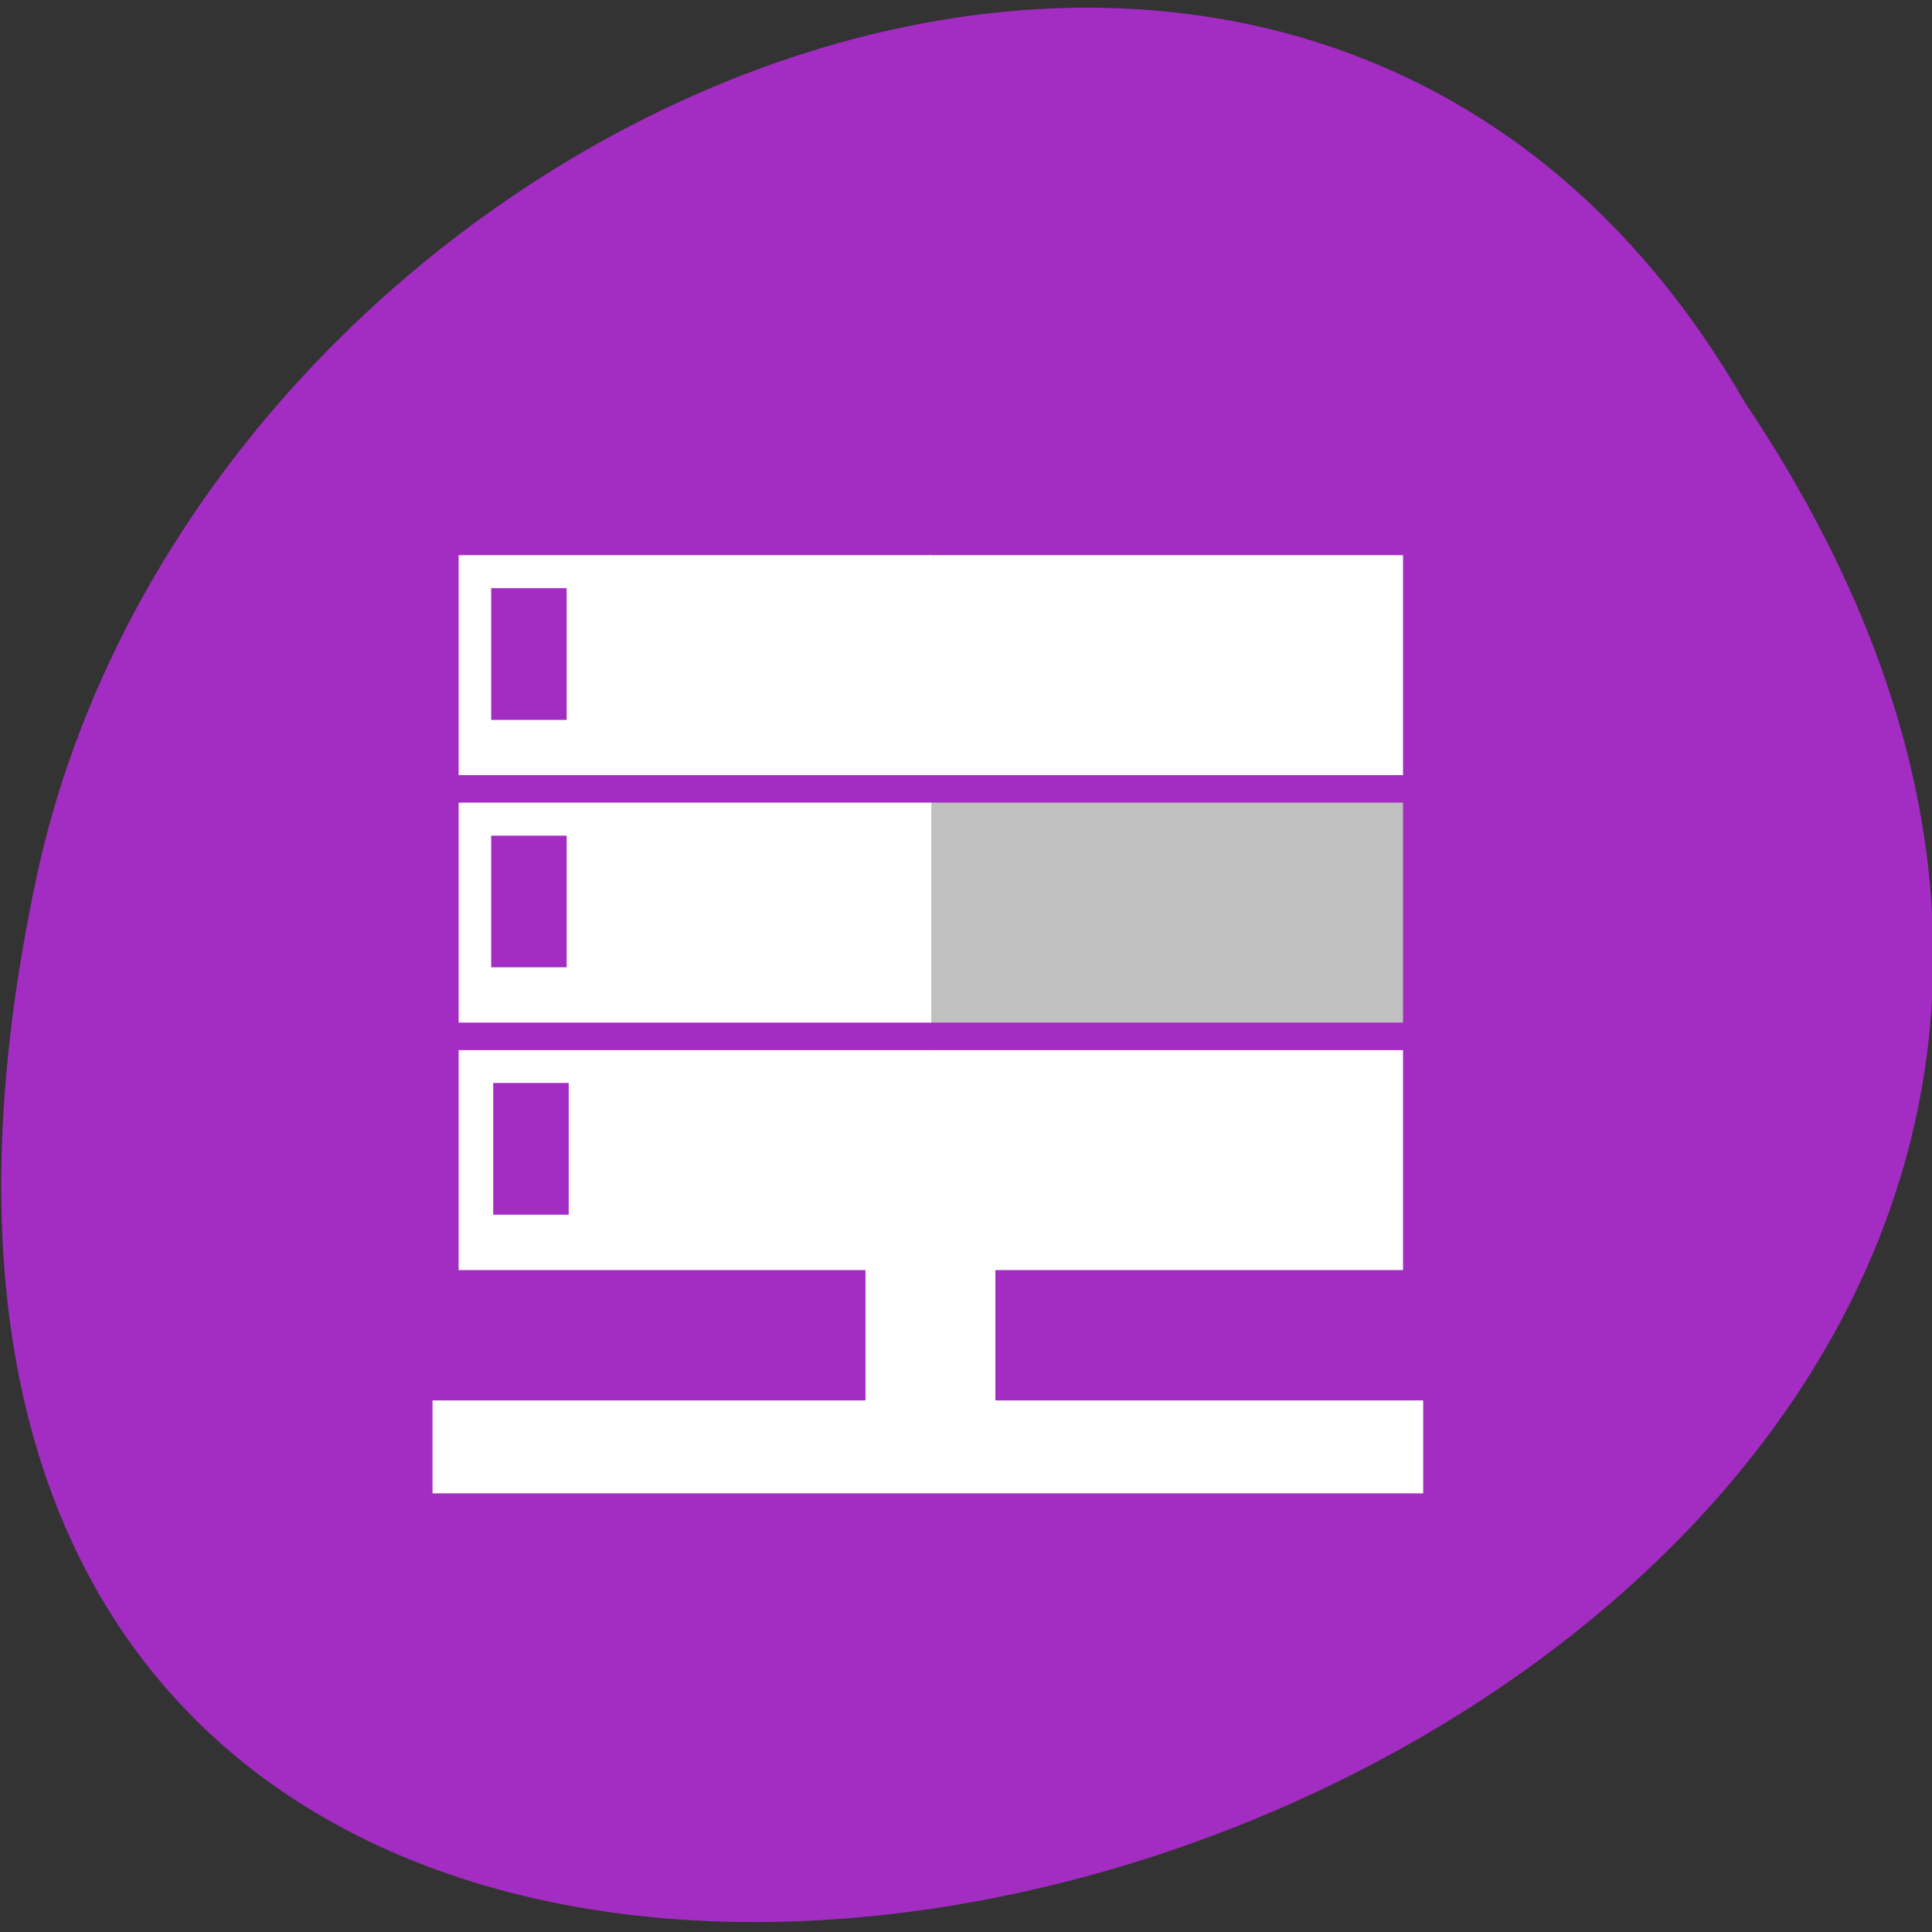 <svg xmlns="http://www.w3.org/2000/svg" viewBox="0 0 48 48"><rect x="0" y="0" width="48" height="48" fill="#333333" stroke="none"/><path d="m 43.35 9.996 c 23.988 35.758 -52.52 57.781 -42.39 11.555 c 4.316 -19.1 31.387 -30.695 42.39 -11.555" fill="#a32cc3"/><g fill-rule="evenodd"><g fill="#fff"><path d="m 10.746 34.793 h 24.613 v 2.309 h -24.613"/><path d="m 24.73 27.316 v 9.75 h -3.227 v -9.75"/><path d="m 23.1 13.793 h 11.758 v 5.465 h -11.758"/></g><path d="m 23.1 19.941 h 11.758 v 5.465 h -11.758" fill="#c0c0c0"/><g fill="#fff"><path d="m 23.1 26.09 h 11.758 v 5.465 h -11.758"/><path d="m 11.395 13.793 h 11.742 v 5.465 h -11.742"/><path d="m 11.395 19.941 h 11.742 v 5.465 h -11.742"/><path d="m 11.395 26.09 h 11.742 v 5.465 h -11.742"/></g><g fill="#a32cc3"><path d="m 12.203 14.613 h 1.875 v 3.273 h -1.875"/><path d="m 12.203 20.762 h 1.875 v 3.27 h -1.875"/><path d="m 12.254 26.906 h 1.875 v 3.273 h -1.875"/></g></g></svg>